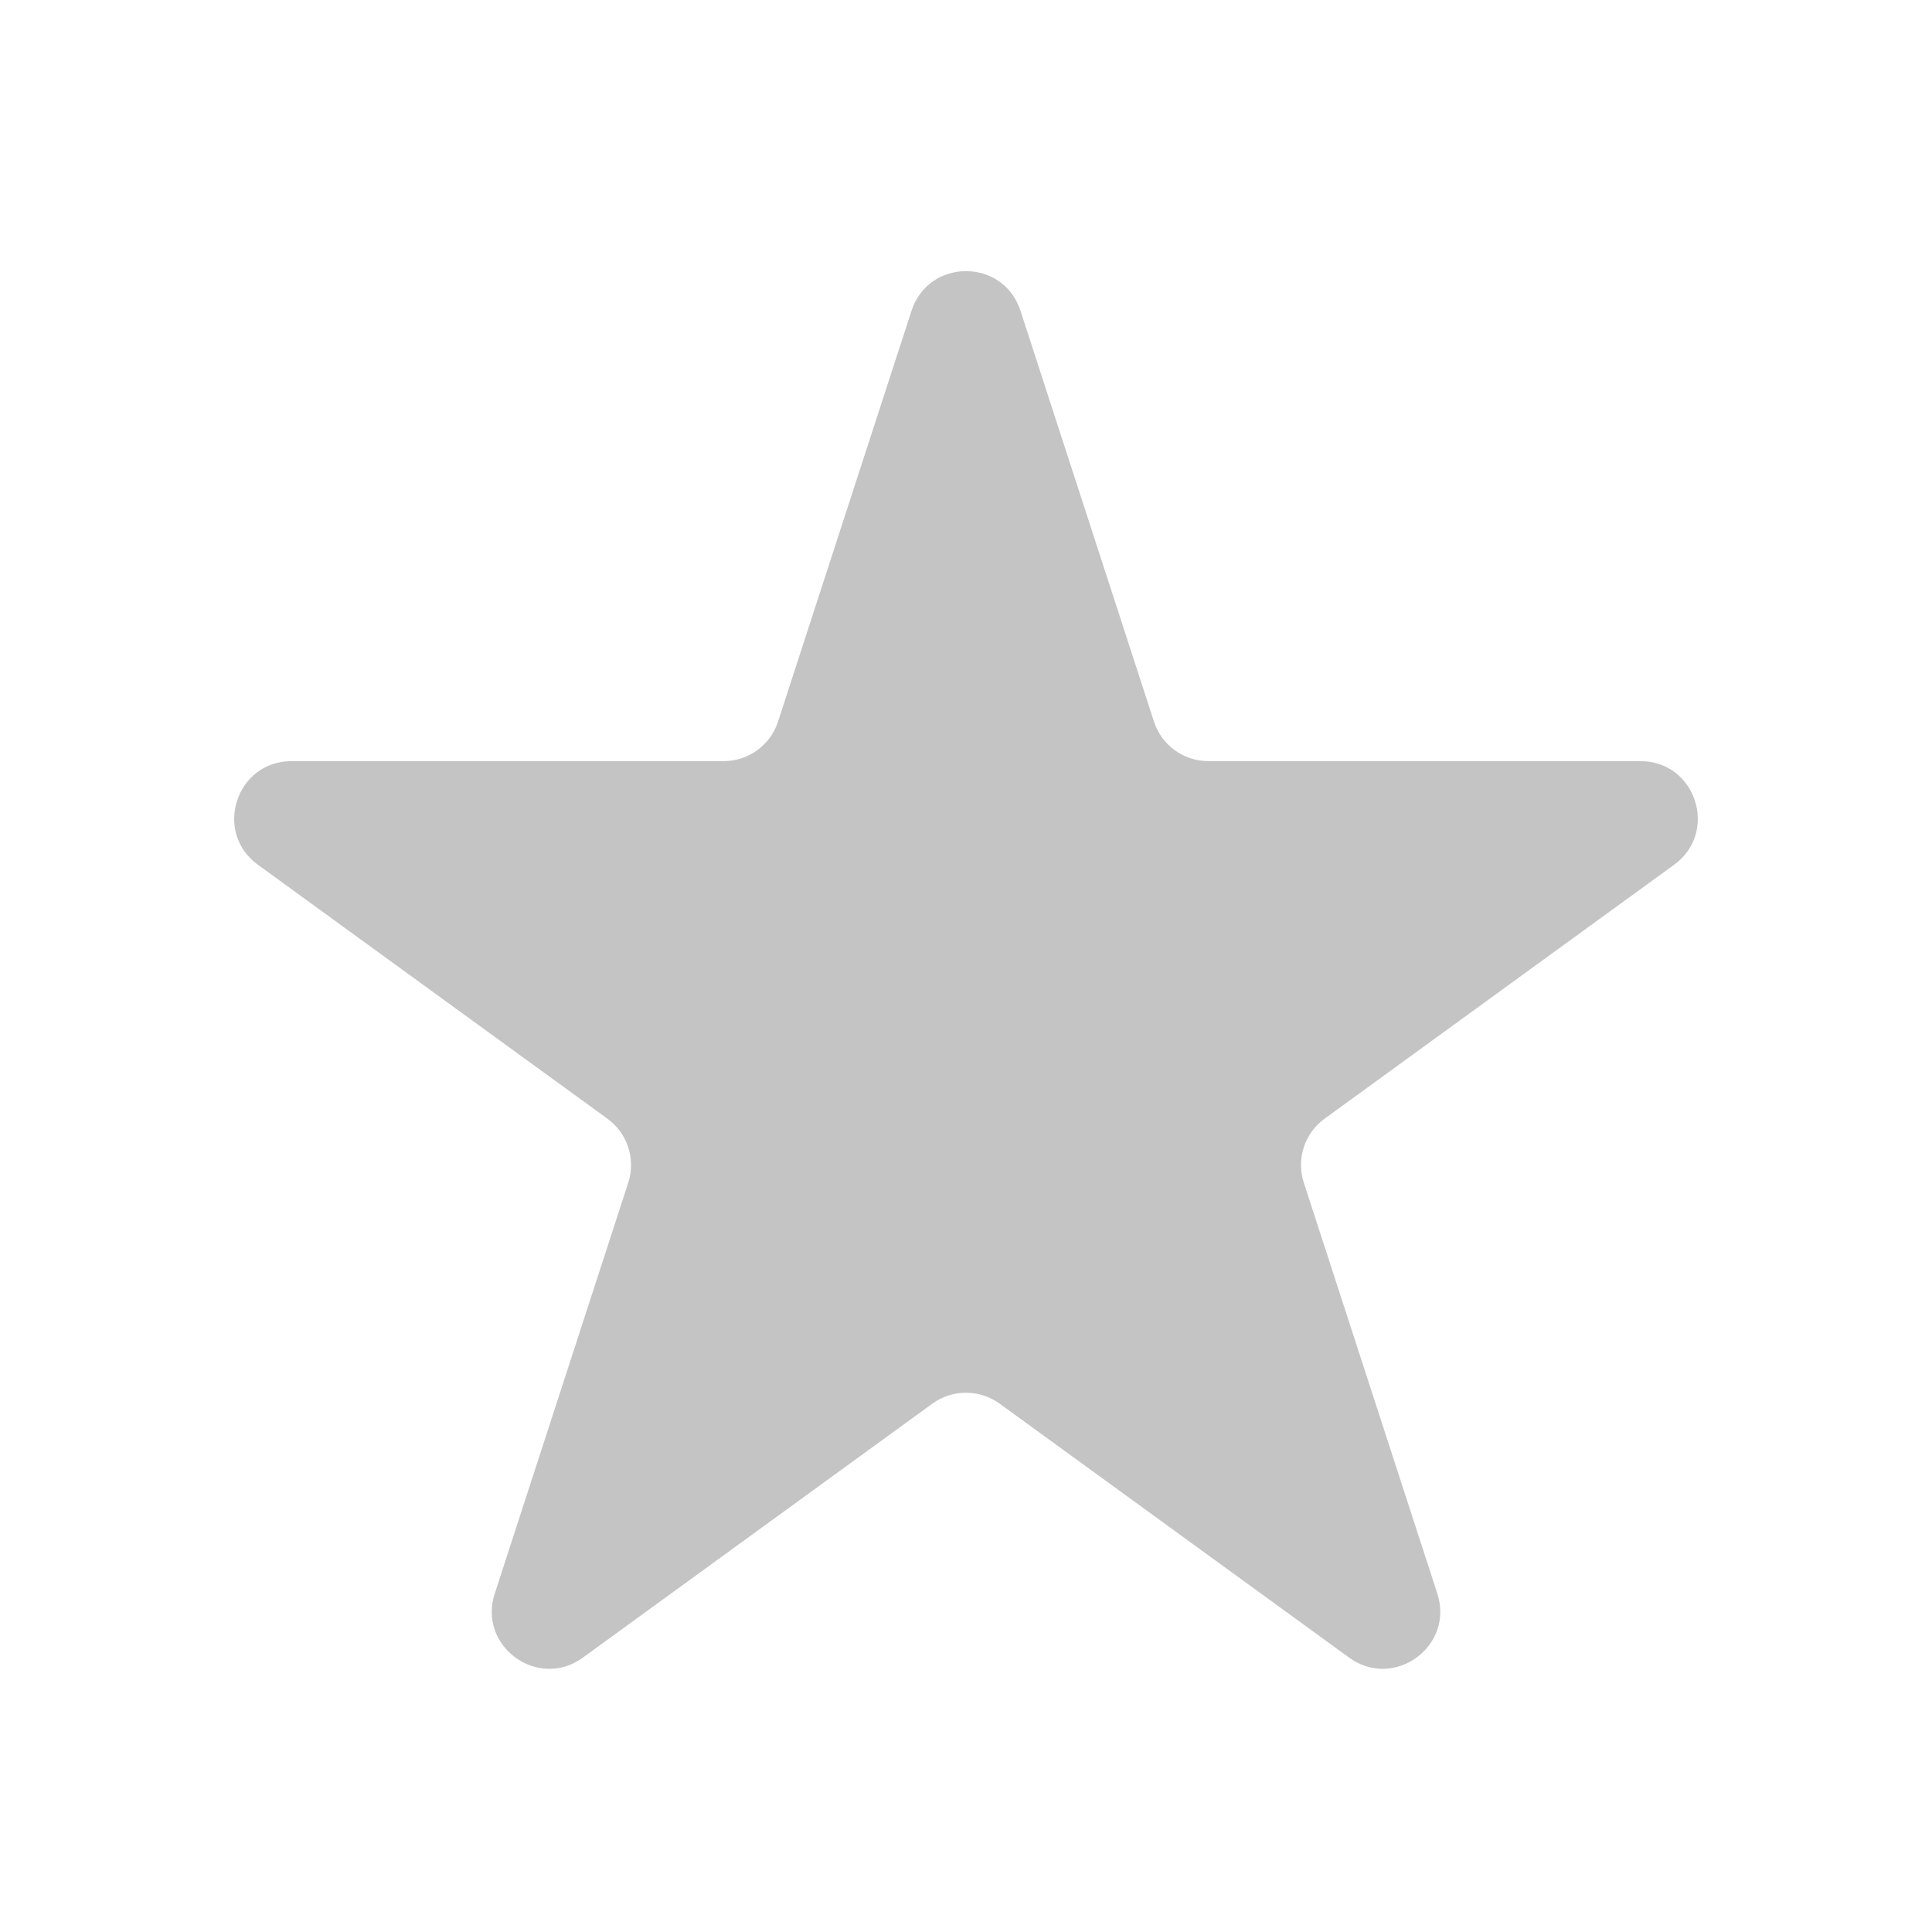 <svg width="27" height="27" viewBox="0 0 27 27" fill="none" xmlns="http://www.w3.org/2000/svg">
<path d="M12.739 4.342C12.979 3.605 14.021 3.605 14.261 4.342L16.127 10.085C16.234 10.414 16.541 10.637 16.888 10.637H22.926C23.701 10.637 24.023 11.629 23.396 12.085L18.511 15.634C18.231 15.838 18.113 16.199 18.221 16.528L20.087 22.271C20.326 23.008 19.482 23.621 18.855 23.166L13.97 19.616C13.69 19.413 13.31 19.413 13.03 19.616L8.145 23.166C7.518 23.621 6.674 23.008 6.914 22.271L8.78 16.528C8.887 16.199 8.769 15.838 8.489 15.634L3.604 12.085C2.977 11.629 3.299 10.637 4.074 10.637H10.112C10.459 10.637 10.766 10.414 10.873 10.085L12.739 4.342Z" fill="#C4C4C4"/>
</svg>
